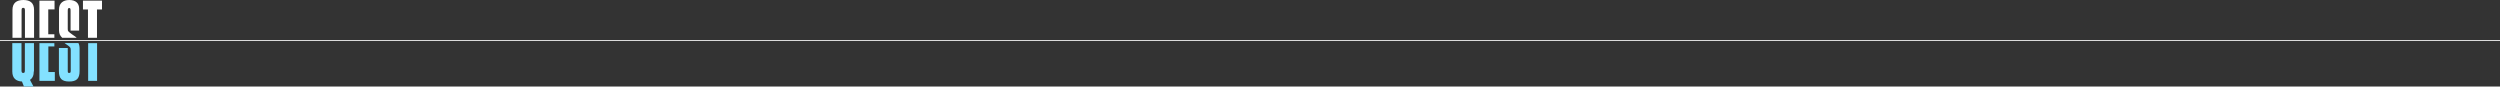 <?xml version="1.0" encoding="UTF-8"?>
<svg id="Vrstva_1" xmlns="http://www.w3.org/2000/svg" viewBox="0 0 2745.3 95">
  <rect x="0" y="0" width="2745.3" height="95" fill="#333333" stroke="none"/>
  <defs>
    <style>
      .cls-1 {
        fill: #83e1ff;
      }

      .cls-2 {
        fill: #fff;
      }
    </style>
  </defs>
  <path class="cls-2" d="M2745.3,44H0v.9h2745.3v-.9Z"/>
  <path class="cls-2" d="M59.7,41.5v-3.9h-6.7V10.3h6.9V.7h-16.6v40.8s16.4,0,16.4,0Z"/>
  <path class="cls-2" d="M96.7,41.5h9.8V10.4h5.5V.7h-20.9v9.7h5.5v31.1h.1Z"/>
  <path class="cls-2" d="M23.7,41.5V11.6c0-2.2.3-3,1.8-3s1.9.8,1.9,3v29.9h10V10.9c0-7.6-4.2-10.9-11.7-10.9s-12,3.3-12,10.9v30.6h10.1-.1Z"/>
  <path class="cls-2" d="M68.3,41.5h15.9c-1.1-1.1-2.4-2-3.7-2.8-5.9-4.1-6.1-4.5-6.1-7V11.7c0-2.3.5-2.9,1.6-2.9s1.5.6,1.5,2.9v21.9h9.4V9.4c0-5.7-3.7-9.4-10.8-9.4s-11.3,3.8-11.3,10.4v22.7c0,3.7,1,6,3.5,8.4Z"/>
  <path class="cls-1" d="M106.6,47.4h-9.8v41.4h9.8v-41.4Z"/>
  <path class="cls-1" d="M37.3,78.4v-31h-10v30c0,2.2-.5,2.7-1.8,2.7s-1.9-.5-1.9-2.8v-29.9h-10.1v31c0,7.6,4.2,10.8,10.6,11.1l2.2,5.5h10.5l-3.9-7.3c2.7-1.7,4.2-4.7,4.2-9.4l.2.1Z"/>
  <path class="cls-1" d="M71,47.4c.4.3.8.6,1.3.9,4.7,3.3,5.4,3.6,5.4,6.9v21.9c0,2.5-.3,3-1.8,3s-1.5-.6-1.5-3v-24.4h-9.7v25.5c0,8.2,3.4,11.3,11.3,11.3s11.4-3,11.4-11.4v-24.5c0-2.7-.4-4.7-1.3-6.3h-14.9l-.2.1Z"/>
  <path class="cls-1" d="M53,51h6.7v-3.6h-16.4v41.4h16.9v-9.7h-7.1v-28.1h-.1Z"/>
</svg>